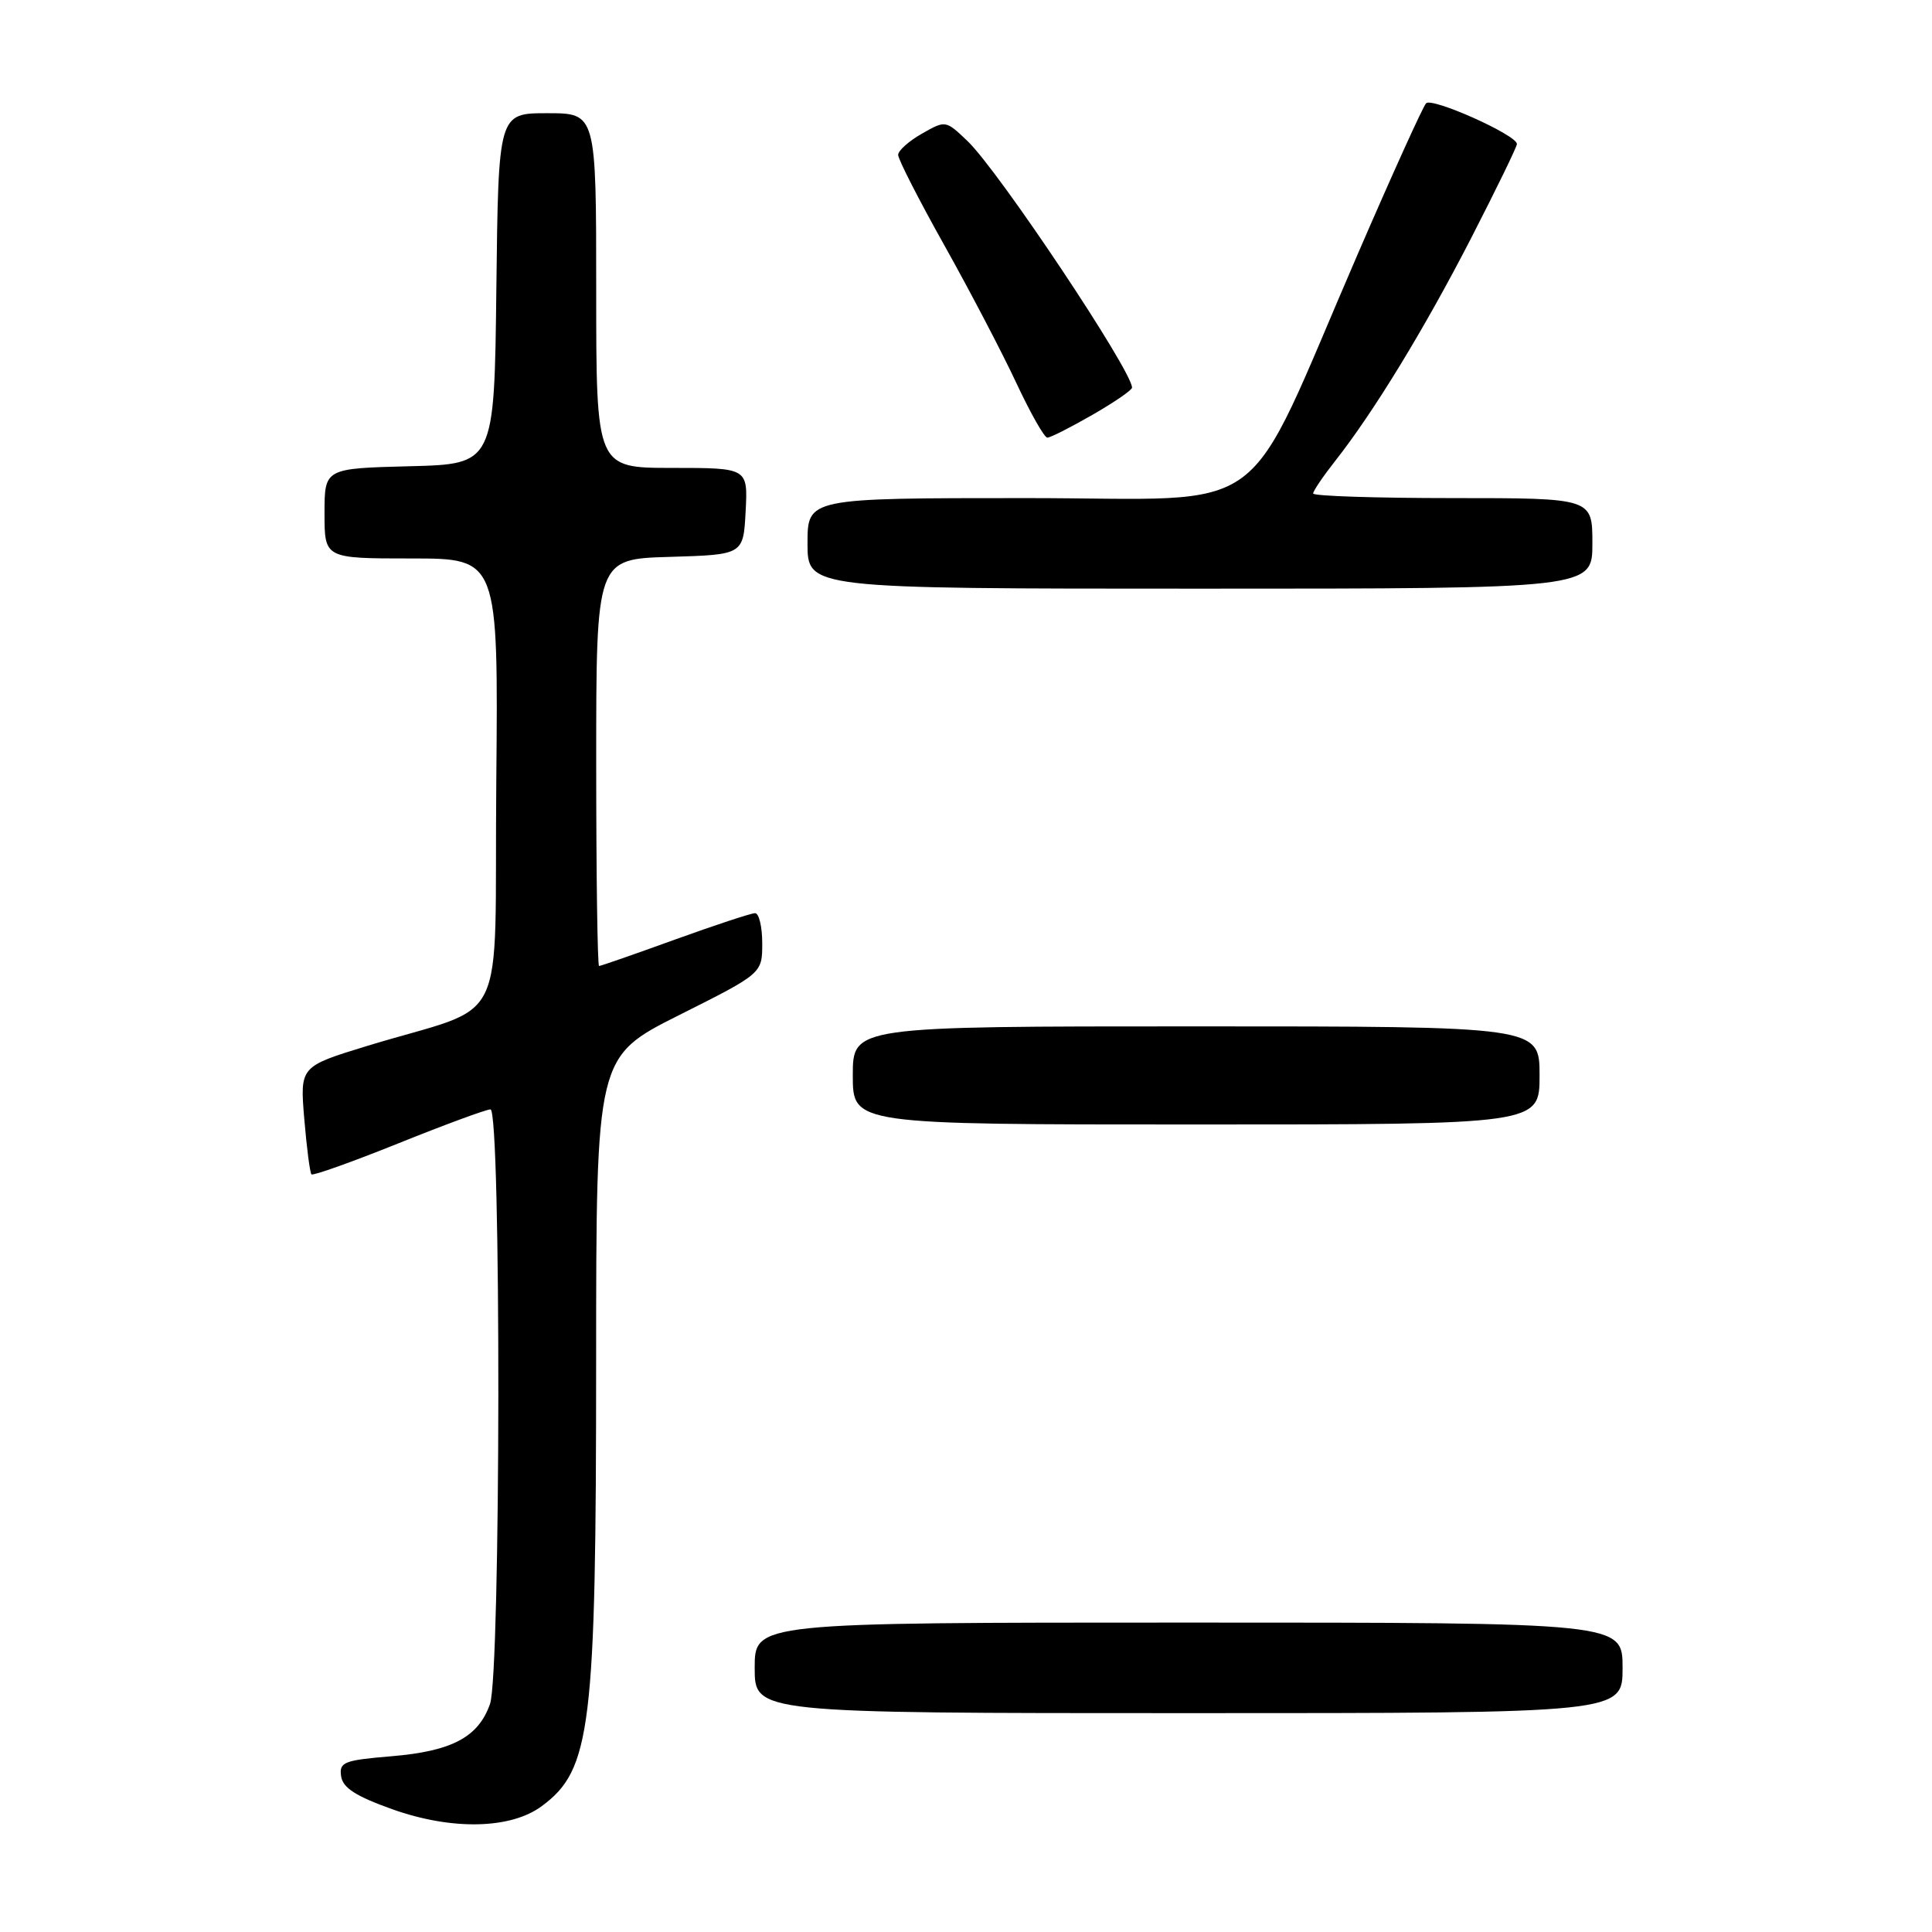 <?xml version="1.0" encoding="UTF-8" standalone="no"?>
<!DOCTYPE svg PUBLIC "-//W3C//DTD SVG 1.1//EN" "http://www.w3.org/Graphics/SVG/1.1/DTD/svg11.dtd" >
<svg xmlns="http://www.w3.org/2000/svg" xmlns:xlink="http://www.w3.org/1999/xlink" version="1.1" viewBox="0 0 256 256">
 <g >
 <path fill="currentColor"
d=" M 71.79 239.32 C 78.32 234.49 78.99 229.04 78.99 180.26 C 79.00 140.02 79.00 140.02 90.00 134.50 C 101.00 128.98 101.00 128.98 101.00 124.99 C 101.00 122.80 100.57 121.00 100.05 121.00 C 99.53 121.00 94.75 122.58 89.43 124.50 C 84.11 126.43 79.59 128.00 79.38 128.00 C 79.17 128.00 79.00 115.87 79.00 101.04 C 79.00 74.07 79.00 74.07 88.75 73.79 C 98.50 73.50 98.50 73.50 98.80 67.75 C 99.10 62.00 99.10 62.00 89.05 62.00 C 79.00 62.00 79.00 62.00 79.00 38.50 C 79.00 15.00 79.00 15.00 72.52 15.00 C 66.04 15.00 66.04 15.00 65.77 38.25 C 65.50 61.50 65.50 61.50 54.25 61.78 C 43.00 62.07 43.00 62.07 43.00 68.03 C 43.00 74.00 43.00 74.00 54.51 74.00 C 66.03 74.00 66.03 74.00 65.76 103.67 C 65.46 137.39 67.74 132.76 48.62 138.60 C 39.74 141.32 39.74 141.32 40.32 148.28 C 40.64 152.11 41.07 155.40 41.27 155.61 C 41.48 155.81 46.67 153.96 52.81 151.49 C 58.95 149.02 64.43 147.00 64.99 147.00 C 66.42 147.00 66.36 221.66 64.93 225.78 C 63.39 230.18 59.89 232.04 51.89 232.71 C 45.55 233.24 44.93 233.49 45.20 235.36 C 45.42 236.90 47.15 238.01 52.00 239.74 C 59.86 242.54 67.67 242.38 71.79 239.32 Z  M 215.00 221.00 C 215.00 215.00 215.00 215.00 157.50 215.00 C 100.00 215.00 100.00 215.00 100.00 221.00 C 100.00 227.00 100.00 227.00 157.50 227.00 C 215.00 227.00 215.00 227.00 215.00 221.00 Z  M 204.00 142.50 C 204.00 136.00 204.00 136.00 158.50 136.00 C 113.00 136.00 113.00 136.00 113.00 142.50 C 113.00 149.00 113.00 149.00 158.50 149.00 C 204.00 149.00 204.00 149.00 204.00 142.50 Z  M 211.00 72.00 C 211.00 66.00 211.00 66.00 192.50 66.00 C 182.32 66.00 174.00 65.73 174.00 65.39 C 174.00 65.06 175.29 63.15 176.87 61.14 C 182.01 54.62 188.71 43.64 194.92 31.58 C 198.26 25.07 201.00 19.45 201.00 19.08 C 201.00 17.90 189.74 12.86 188.96 13.69 C 188.54 14.14 184.50 23.05 179.98 33.50 C 164.34 69.61 169.23 66.00 135.99 66.00 C 107.00 66.00 107.00 66.00 107.00 72.00 C 107.00 78.00 107.00 78.00 159.00 78.00 C 211.00 78.00 211.00 78.00 211.00 72.00 Z  M 144.75 54.97 C 147.64 53.31 150.00 51.69 150.00 51.36 C 150.00 49.13 132.34 22.65 128.21 18.70 C 125.31 15.93 125.30 15.92 122.16 17.71 C 120.43 18.69 119.01 19.96 119.01 20.52 C 119.00 21.09 121.76 26.49 125.14 32.52 C 128.52 38.56 132.81 46.76 134.67 50.75 C 136.54 54.74 138.38 58.00 138.78 57.99 C 139.18 57.99 141.86 56.63 144.75 54.97 Z "/>
</g>
</svg>